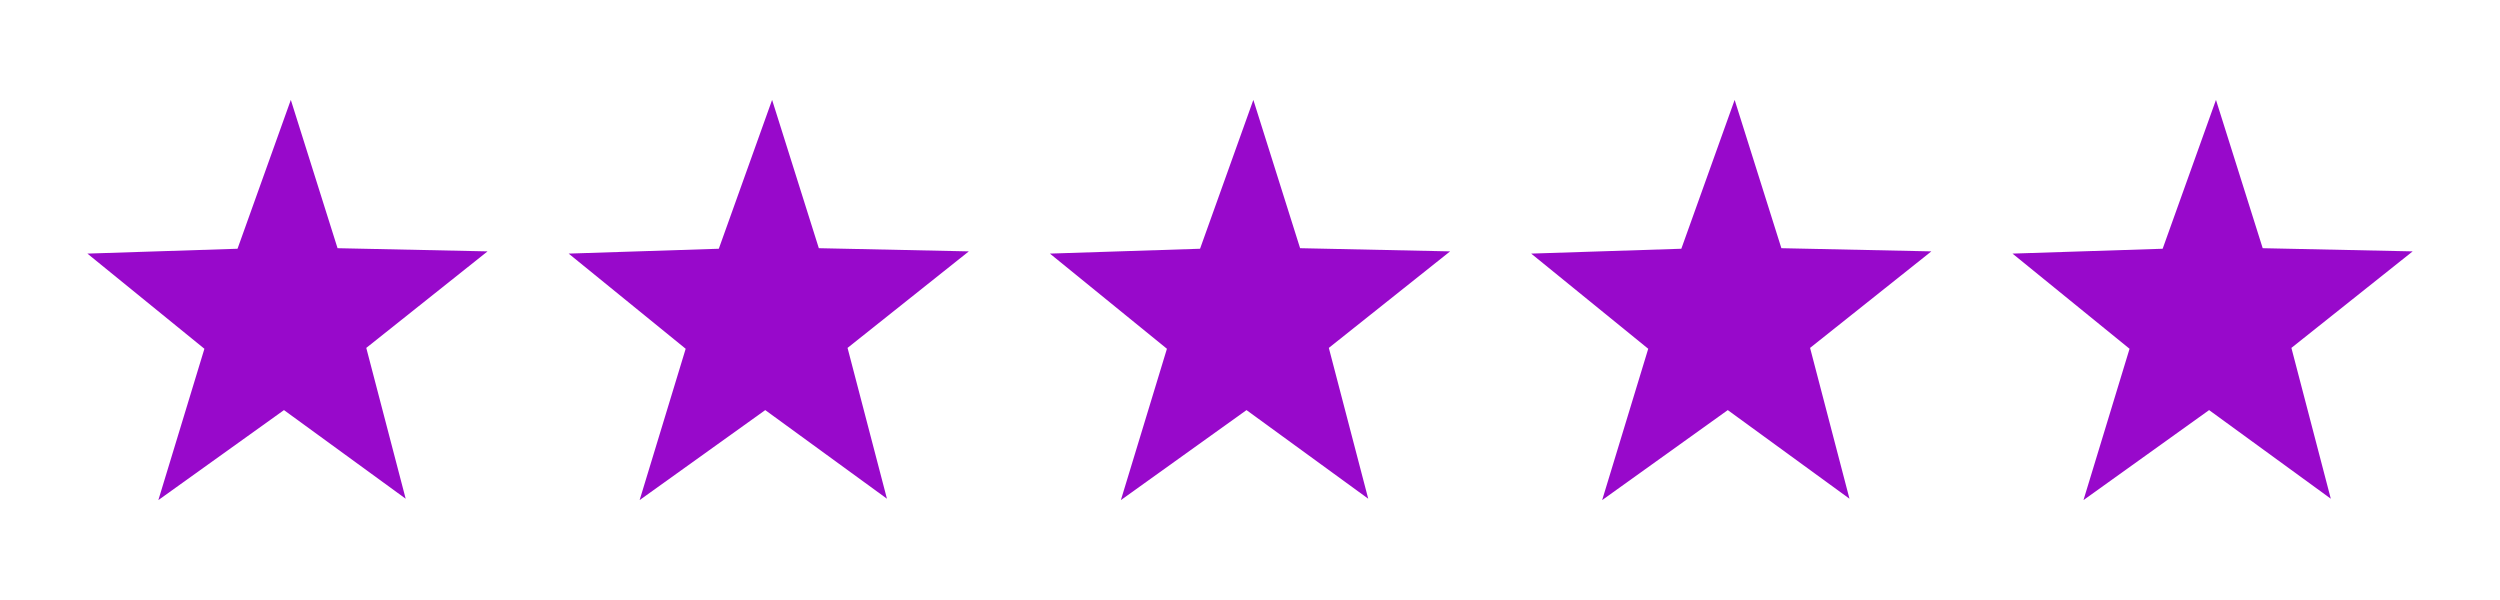 <?xml version="1.0" encoding="utf-8"?>
<!-- Generator: Adobe Illustrator 16.0.0, SVG Export Plug-In . SVG Version: 6.00 Build 0)  -->
<!DOCTYPE svg PUBLIC "-//W3C//DTD SVG 1.1//EN" "http://www.w3.org/Graphics/SVG/1.1/DTD/svg11.dtd">
<svg version="1.1" id="Layer_1" xmlns="http://www.w3.org/2000/svg" xmlns:xlink="http://www.w3.org/1999/xlink" x="0px" y="0px"
	 width="100px" height="24px" viewBox="0 0 100 24" enable-background="new 0 0 100 24" xml:space="preserve">
<g>
	<path fill="#9809CB" d="M19.502,10.055l-4.851,3.861l1.576,6.033l-4.868-3.545l-5.025,3.6l1.842-6.053l-4.681-3.807L9.501,9.95
		l2.132-5.954l1.869,5.932L19.502,10.055z"/>
	<path fill="#9809CB" d="M38.753,10.055l-4.851,3.861l1.576,6.033l-4.868-3.545l-5.025,3.6l1.842-6.053l-4.681-3.807l6.006-0.194
		l2.132-5.954l1.869,5.932L38.753,10.055z"/>
	<path fill="#9809CB" d="M58.004,10.055l-4.851,3.861l1.576,6.033l-4.869-3.545l-5.025,3.6l1.842-6.053l-4.681-3.807l6.006-0.194
		l2.132-5.954l1.87,5.932L58.004,10.055z"/>
	<path fill="#9809CB" d="M77.254,10.055l-4.851,3.861l1.576,6.033l-4.868-3.545l-5.025,3.6l1.843-6.053l-4.682-3.807l6.006-0.194
		l2.133-5.954l1.869,5.932L77.254,10.055z"/>
	<path fill="#9809CB" d="M96.507,10.055l-4.851,3.861l1.576,6.033l-4.868-3.545l-5.025,3.6l1.843-6.053L80.5,10.144l6.006-0.194
		l2.133-5.954l1.869,5.932L96.507,10.055z"/>
</g>
</svg>
